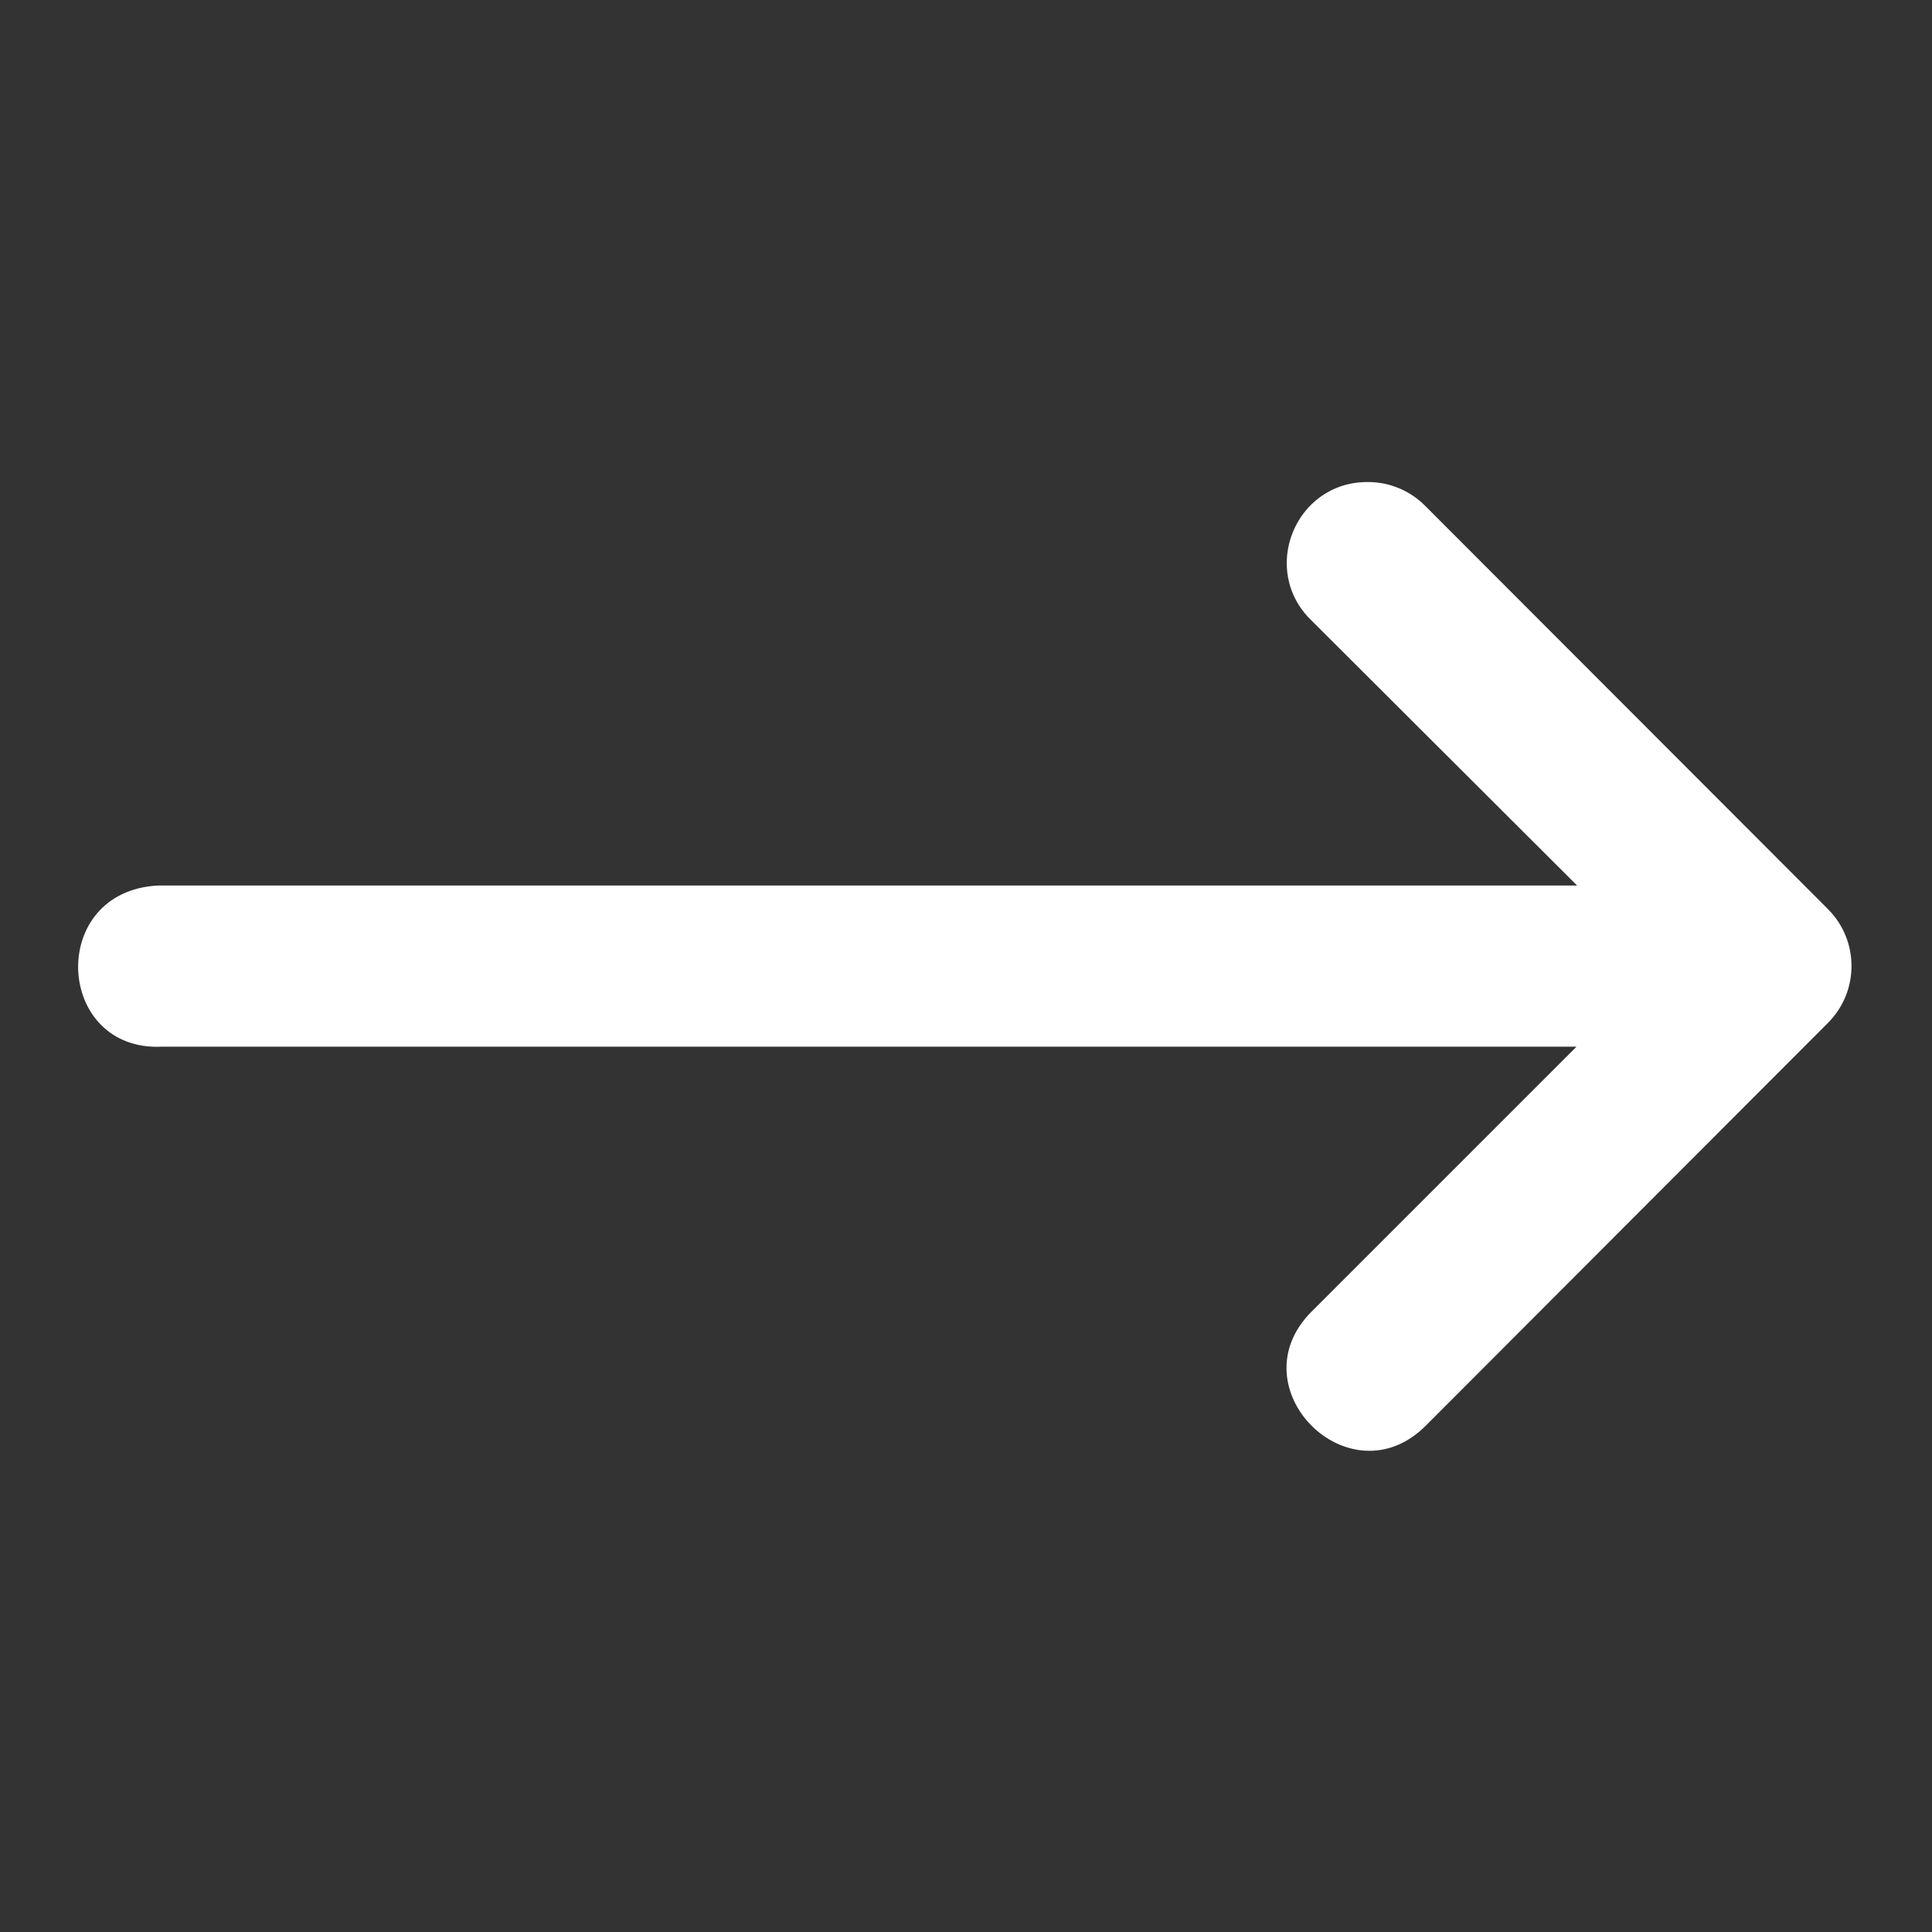 <svg width="32" height="32" viewBox="0 0 32 32" fill="none" xmlns="http://www.w3.org/2000/svg">
<rect x="0" y="0" width="32" height="32" fill="#333333" stroke="none"/>
<path d="M2.69 17.336H26.112L21.724 21.724C20.464 22.984 22.354 24.875 23.615 23.614L27.611 19.612L30.279 16.94C30.796 16.42 30.796 15.58 30.279 15.06L23.615 8.388C23.361 8.127 23.012 7.981 22.648 7.984C21.448 7.984 20.859 9.446 21.724 10.279L26.122 14.667H2.621C0.773 14.758 0.911 17.428 2.69 17.336Z" fill="white"/>
</svg>
